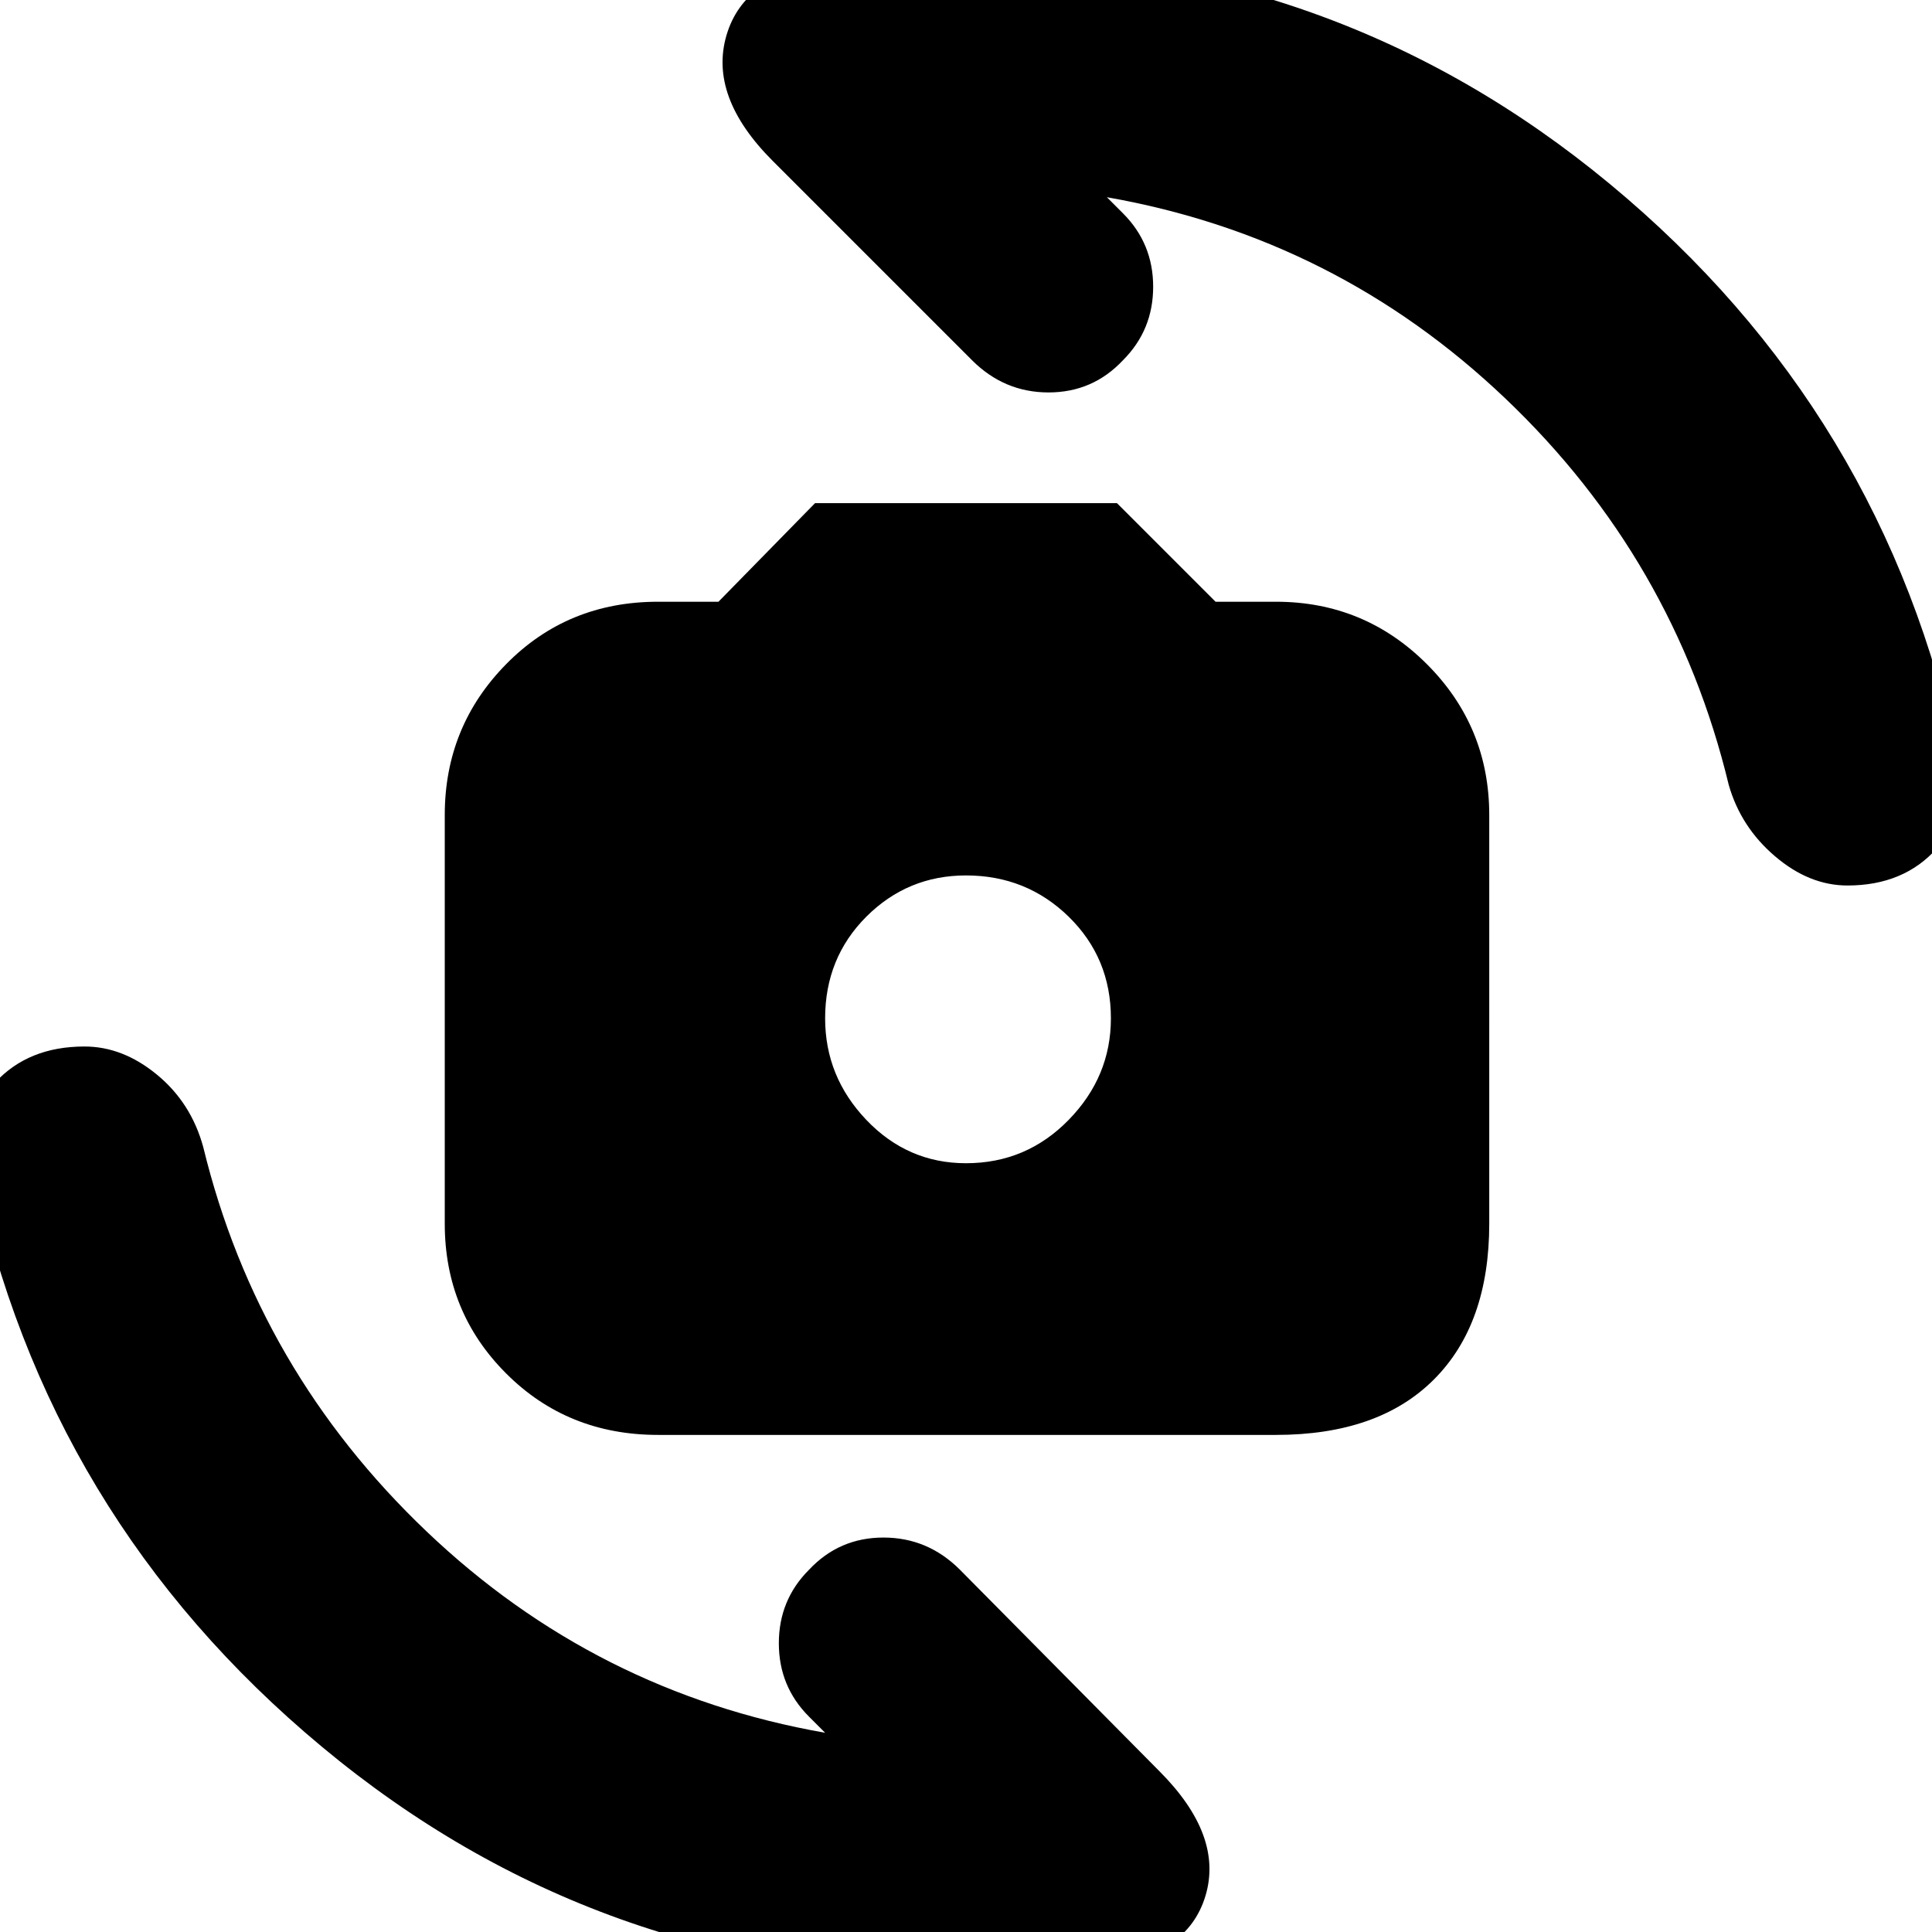 <svg xmlns="http://www.w3.org/2000/svg" height="24" width="24"><path d="M8.175 17.825q-1.125 0-1.887-.763-.763-.762-.763-1.862v-5.075q0-1.1.763-1.875.762-.775 1.887-.775h.75l1.2-1.225h3.75L15.1 7.475h.75q1.1 0 1.875.775.775.775.775 1.875V15.2q0 1.25-.688 1.937-.687.688-1.962.688ZM12 14.45q.75 0 1.275-.538.525-.537.525-1.262 0-.75-.525-1.263-.525-.512-1.275-.512-.725 0-1.238.512-.512.513-.512 1.263 0 .725.512 1.262.513.538 1.238.538ZM22.95 11q-.475 0-.9-.363-.425-.362-.575-.887-.675-2.8-2.775-4.8-2.1-2-4.95-2.5l.2.2q.375.375.375.912 0 .538-.375.913-.375.4-.925.4t-.95-.4L9.6 2q-.8-.8-.575-1.563Q9.25-.325 10.3-.45q.45-.05.888-.075.437-.025.862-.025 4.525 0 7.95 2.837 3.425 2.838 4.325 7.163.15.625-.263 1.087Q23.65 11 22.95 11Zm-11 13.55q-4.525 0-7.95-2.85t-4.325-7.175q-.15-.625.263-1.075Q.35 13 1.05 13q.475 0 .9.35.425.35.575.9.675 2.775 2.775 4.775 2.1 2 4.95 2.5l-.2-.2q-.375-.375-.375-.912 0-.538.375-.913.375-.4.925-.4t.95.4L14.4 22q.8.8.575 1.55-.225.75-1.275.875-.45.075-.888.1-.437.025-.862.025Z"/></svg>